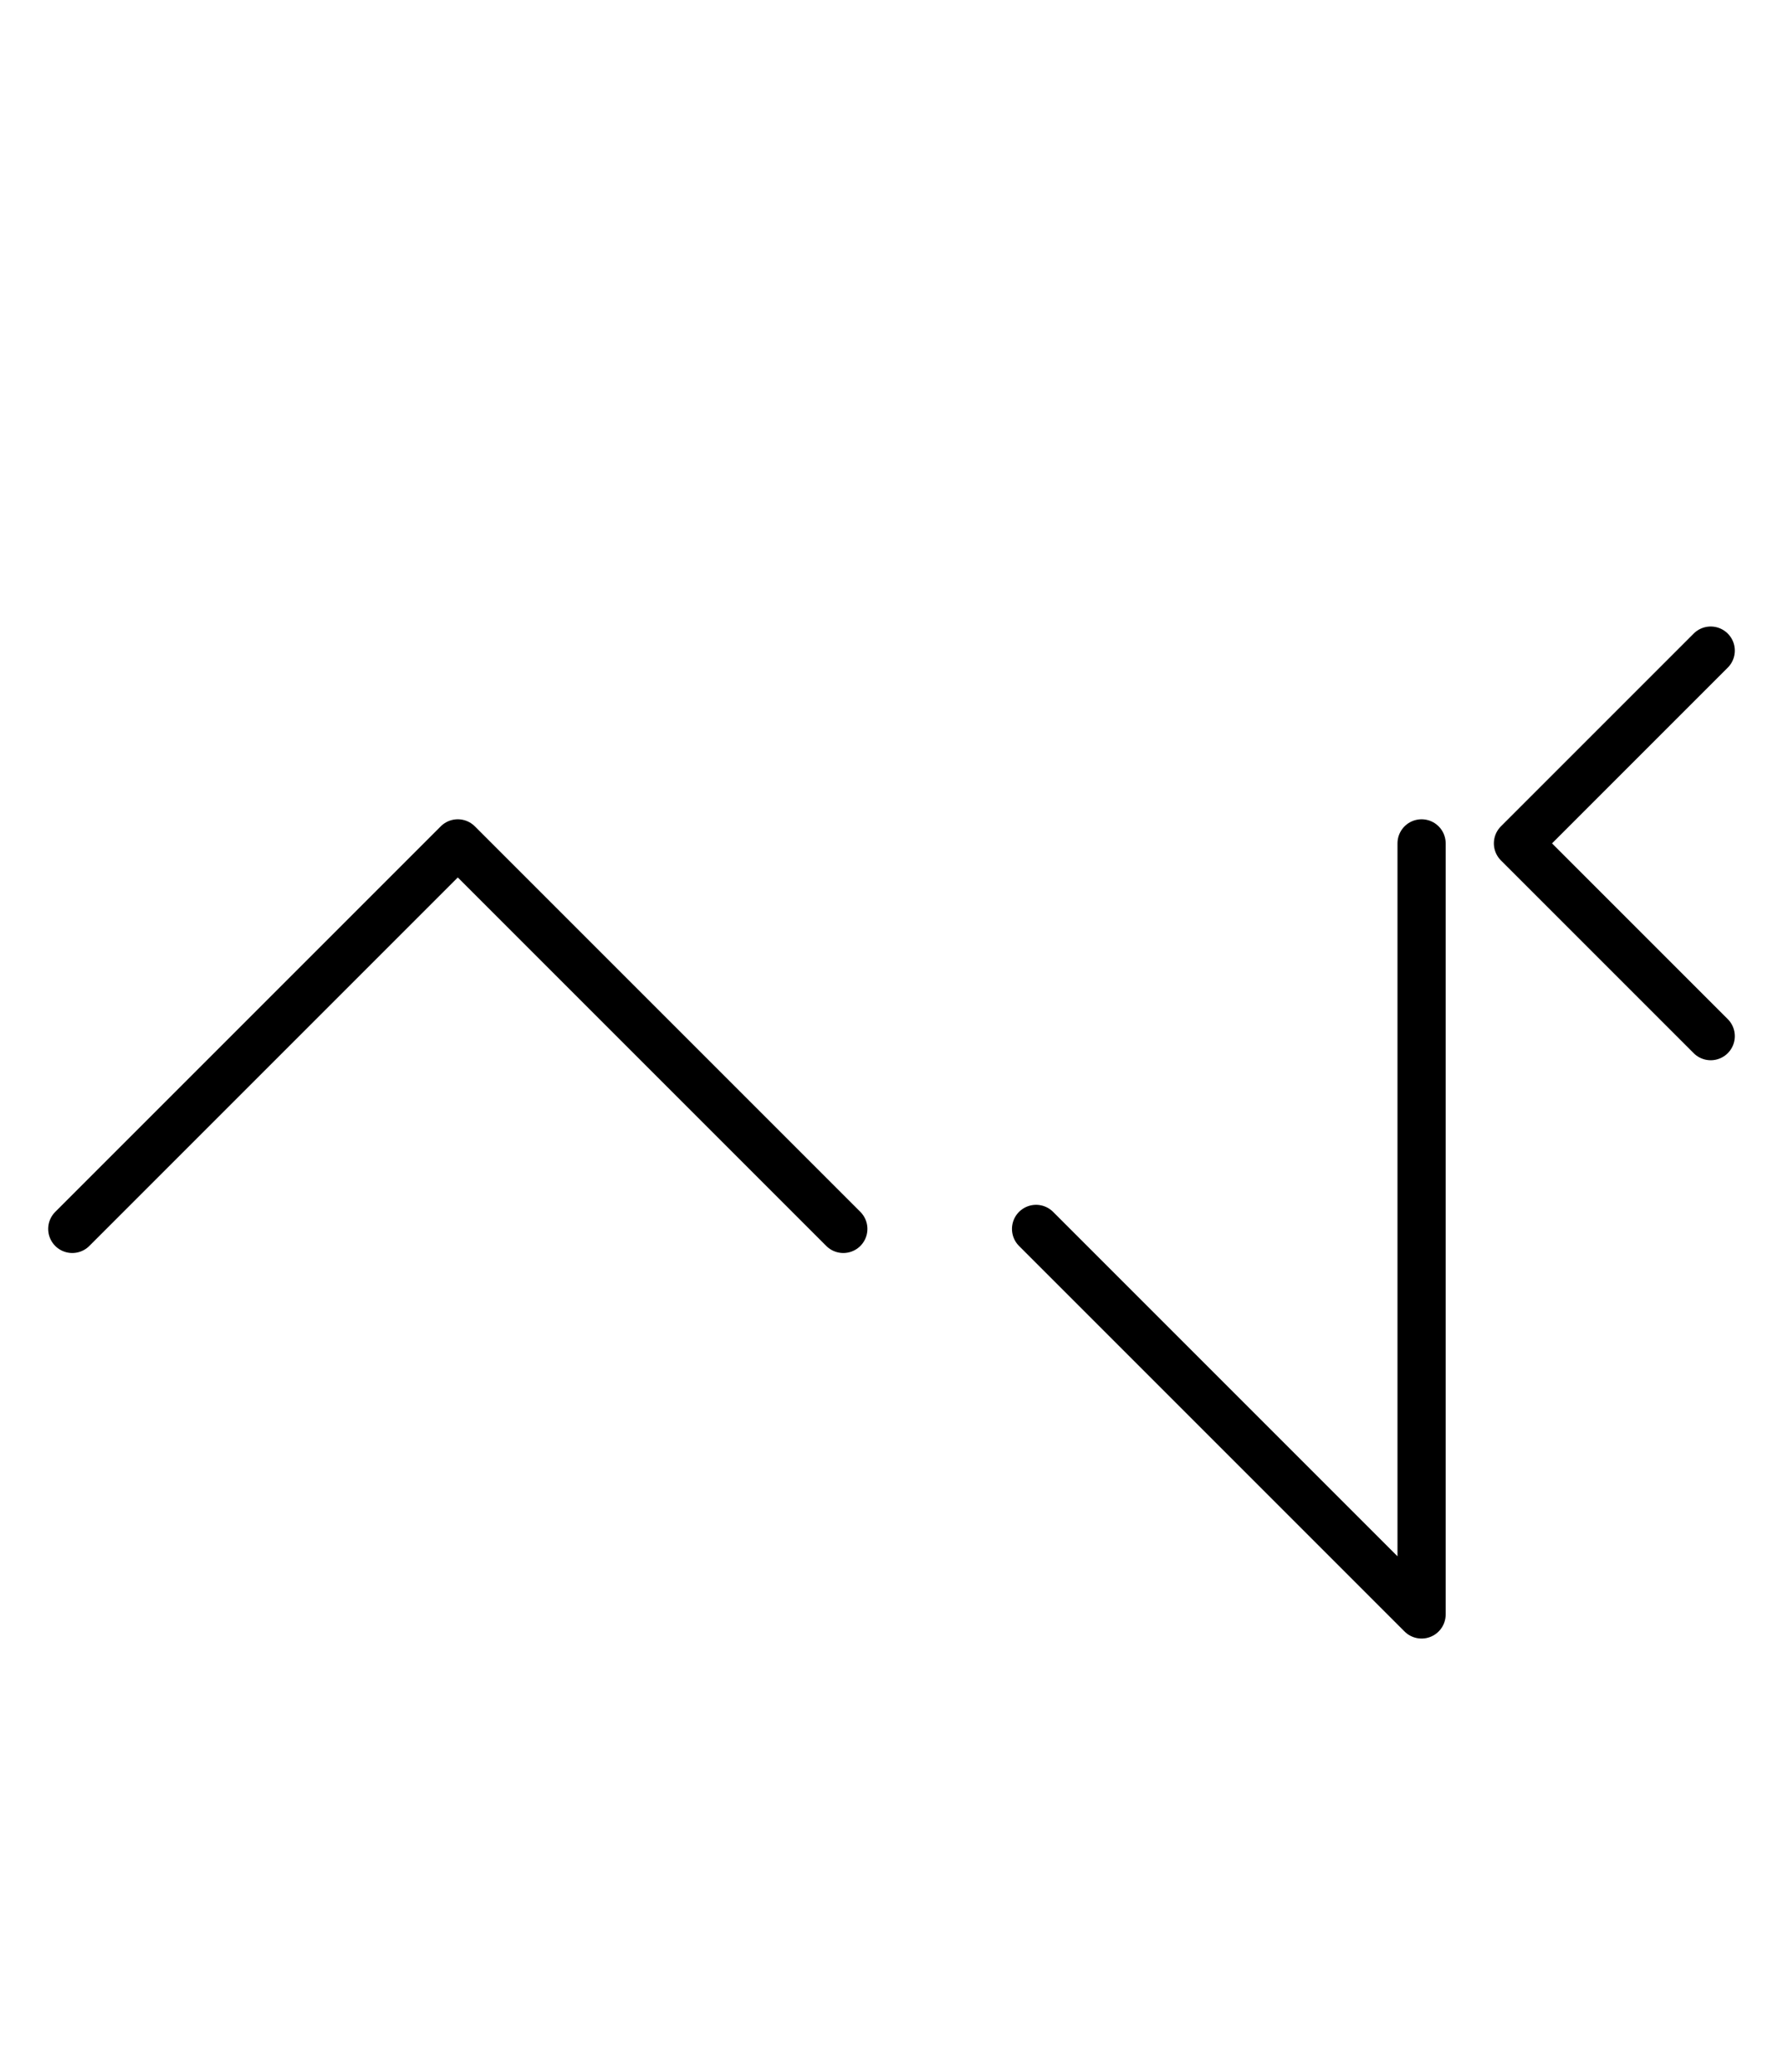 <?xml version="1.0" encoding="utf-8" standalone="yes"?>
<svg xmlns="http://www.w3.org/2000/svg" version="1.1" baseProfile="tiny" width="111" height="129" viewBox="-0.75 -0.75 18.5 21.5" fill="none" stroke="#000000" stroke-linejoin="round" stroke-linecap="round" stroke-width="0.5">
    
    
    <path d="M0,12L4,8M4,8L8,12"></path><path d="M10,12L14,16M14,8V16M15,8L17,6M15,8L17,10"></path>
</svg>
